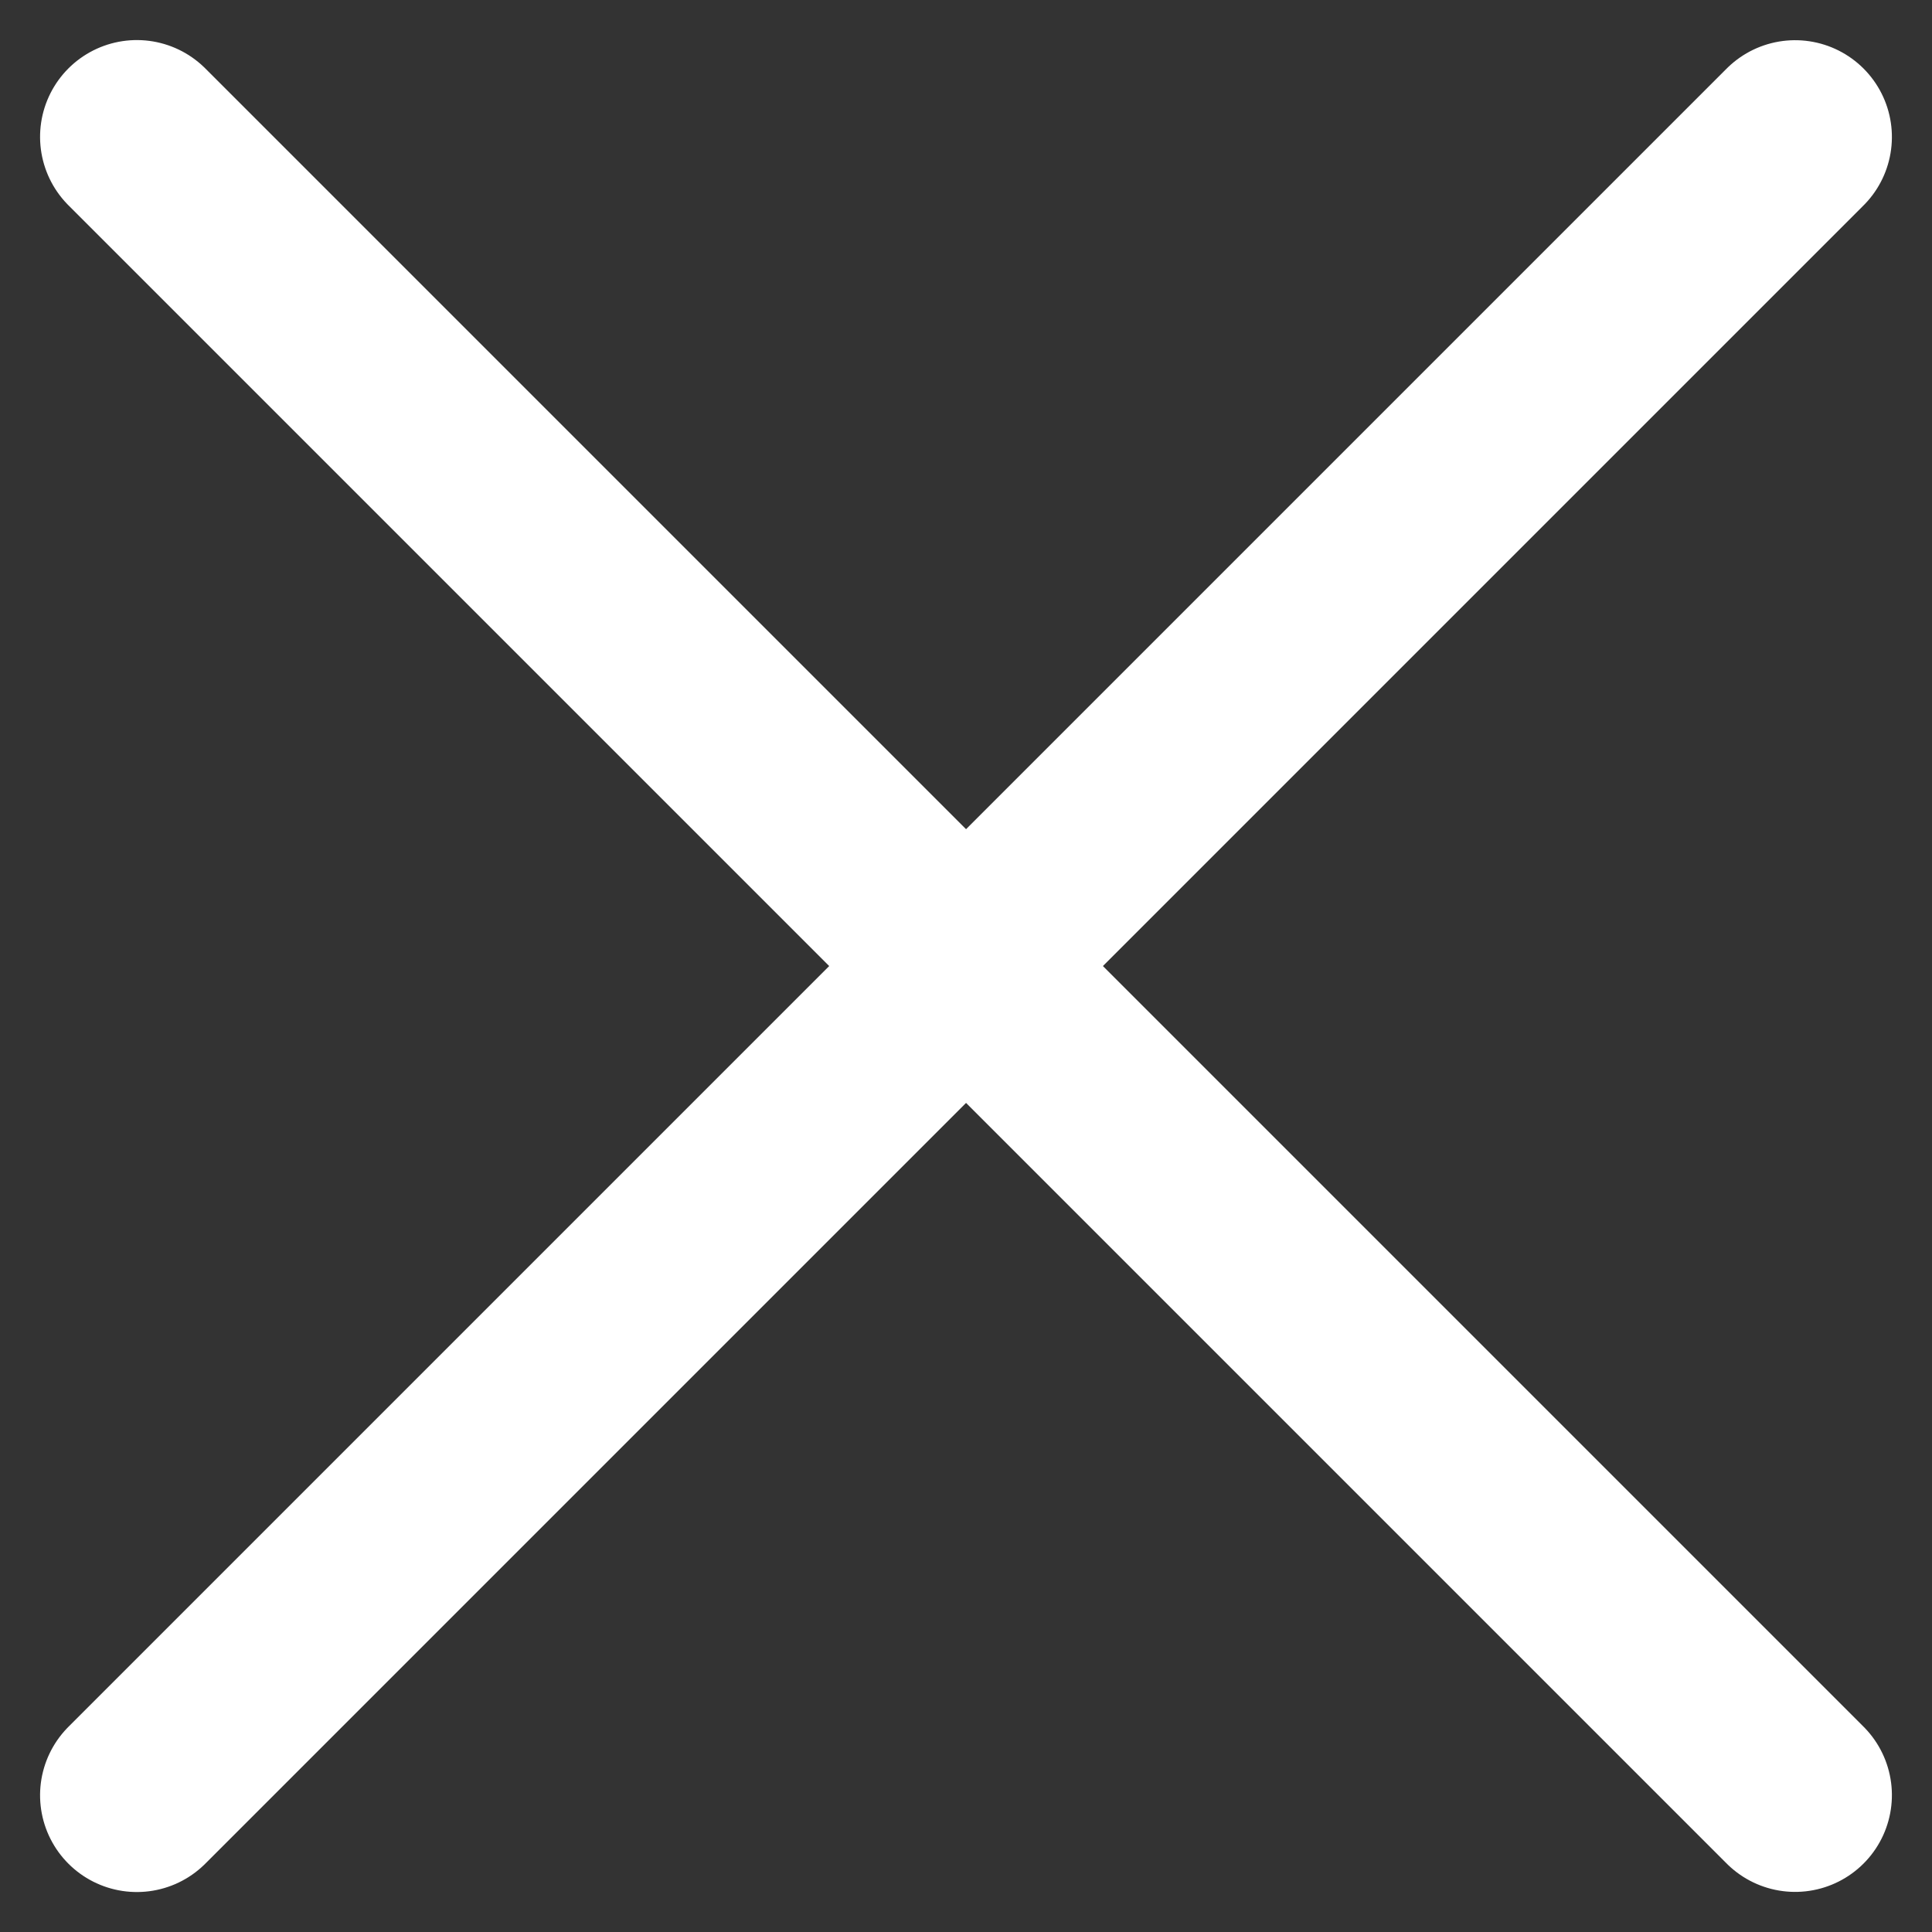 <svg xmlns="http://www.w3.org/2000/svg" width="19.963" height="19.964" viewBox="0 0 19.963 19.964"><rect x="0" y="0" width="19.963" height="19.964" fill="#333333" stroke="none"/><defs><style>.a{fill:none;stroke:#fff;stroke-linecap:round;stroke-width:2px;}</style></defs><g transform="translate(1.414 1.414)"><line class="a" x2="24.232" transform="rotate(45)"/><line class="a" x2="24.232" transform="translate(0 17.136) rotate(-45)"/></g></svg>